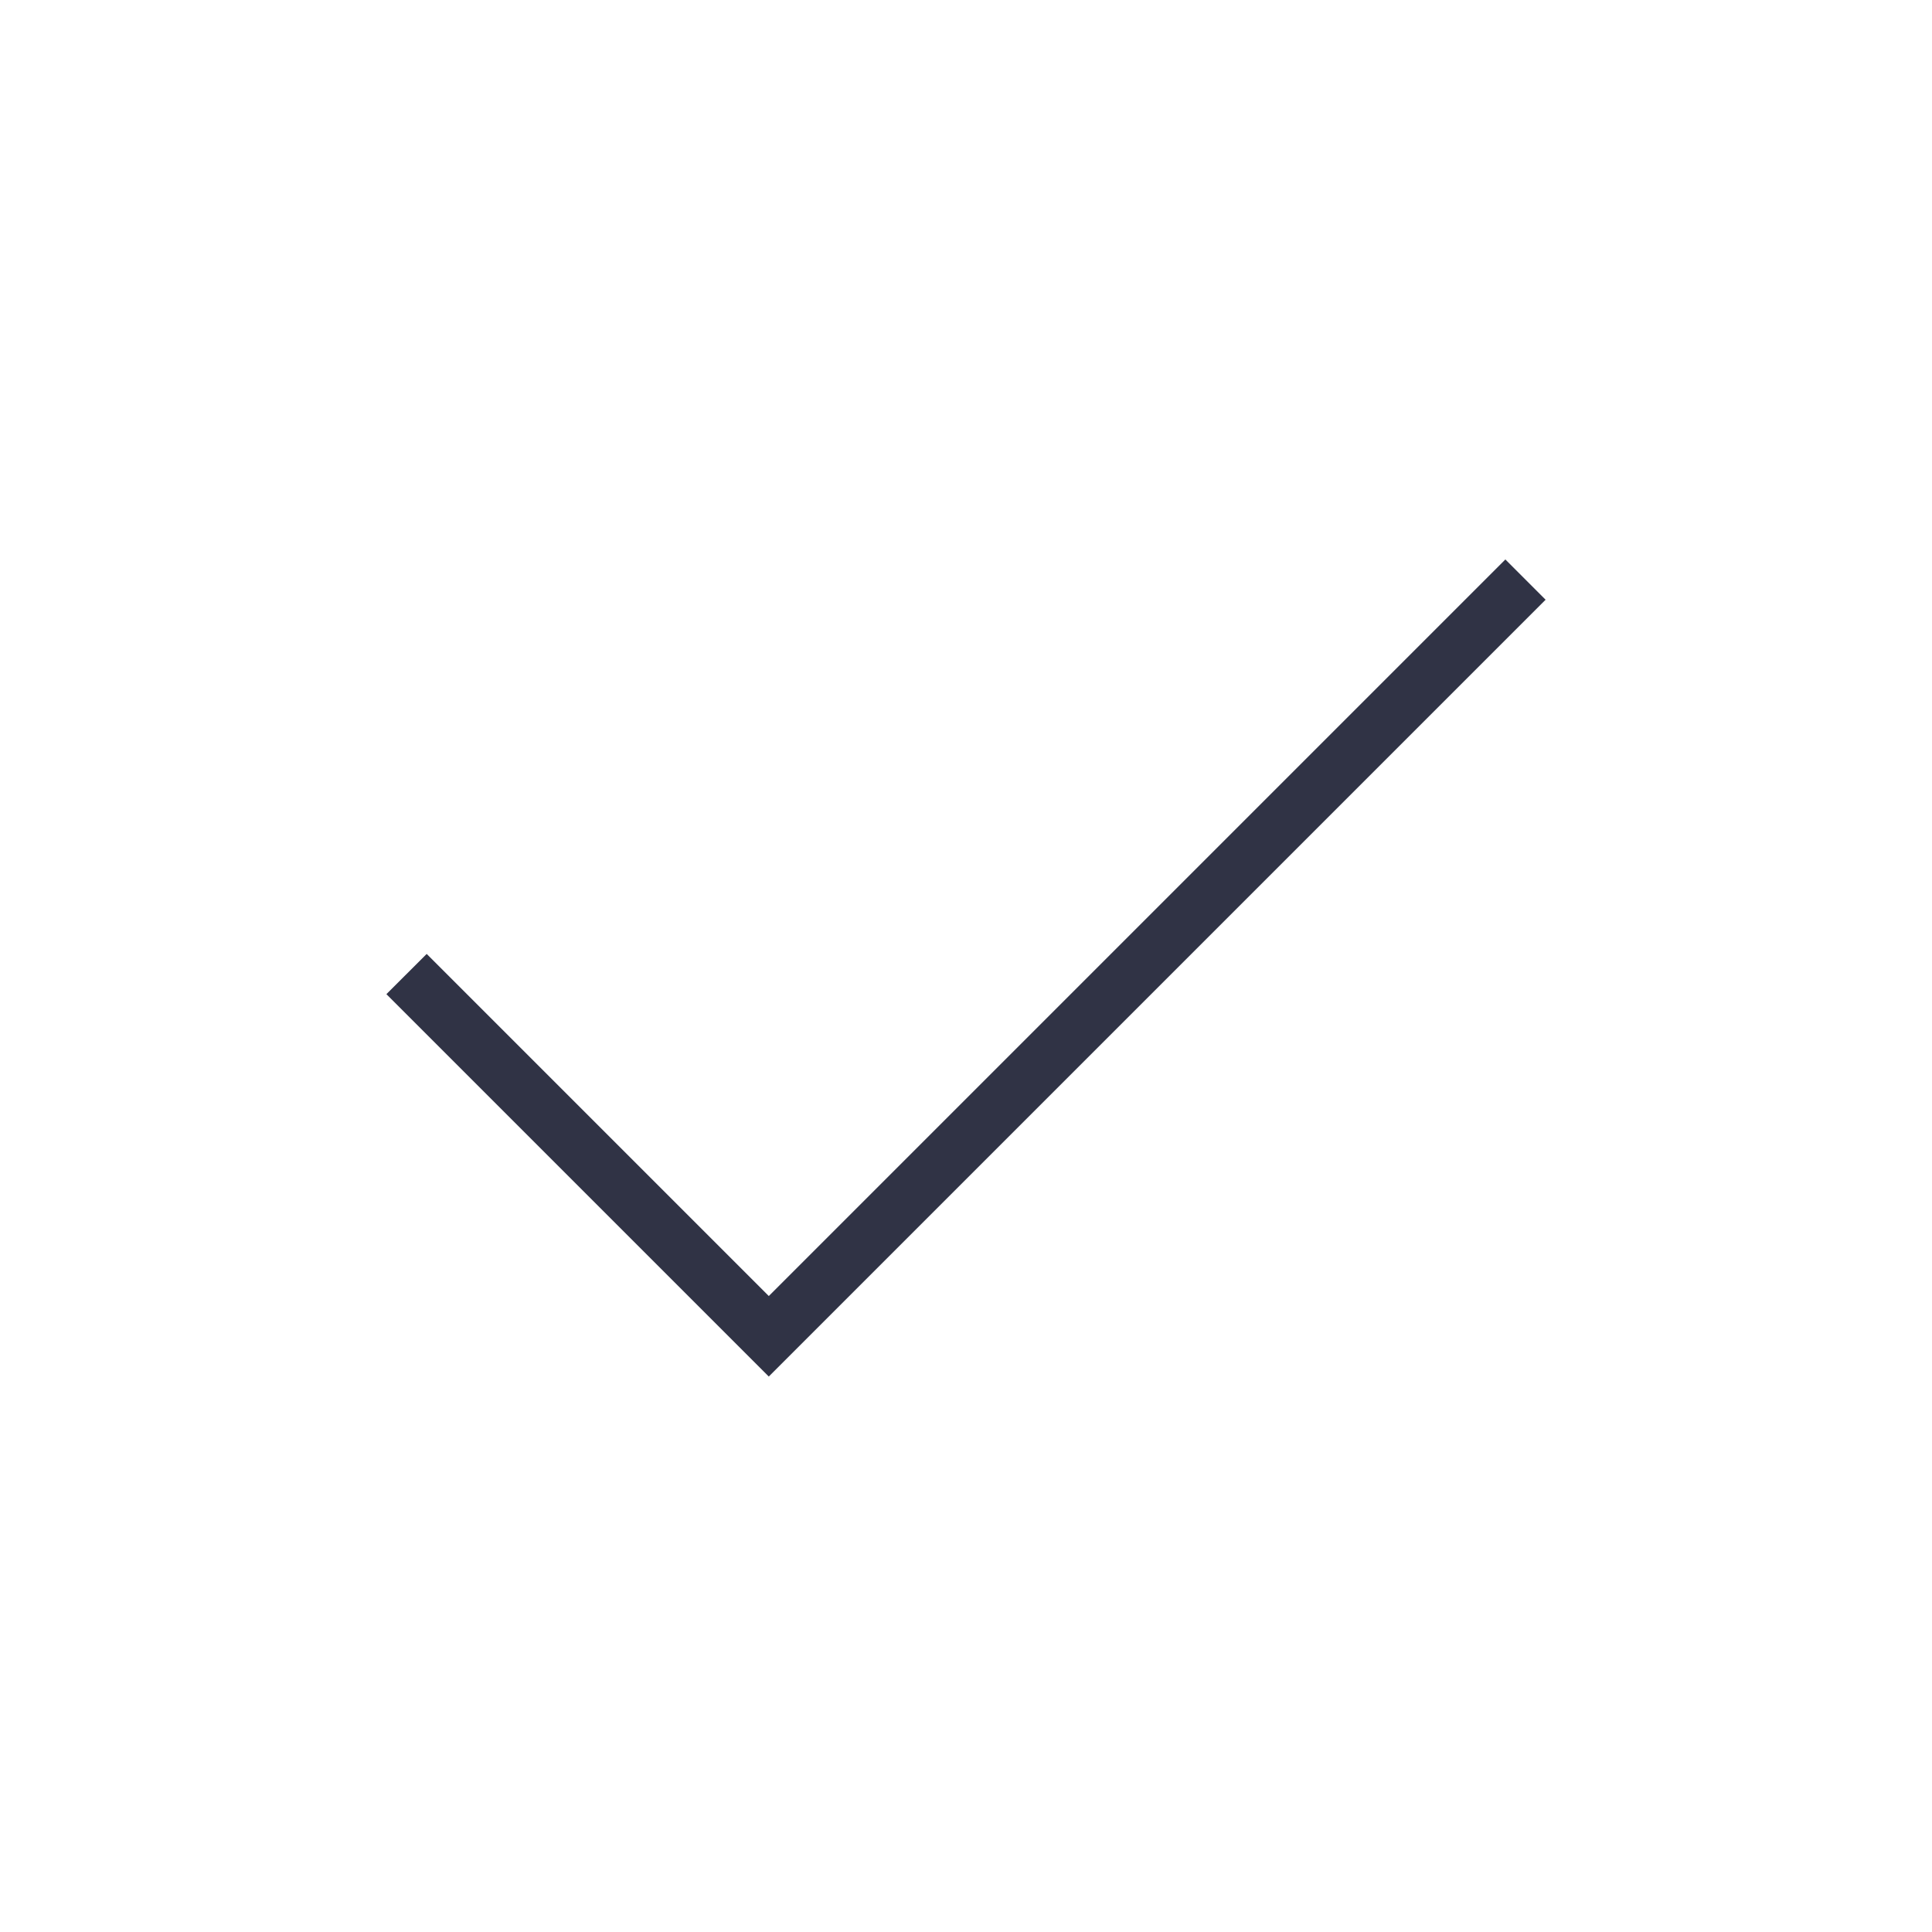 <svg width="40" height="40" viewBox="0 0 40 40" fill="none" xmlns="http://www.w3.org/2000/svg">
<path d="M15.917 28.5L8 20.583L8.834 19.75L15.917 26.833L31.167 11.583L32 12.417L15.917 28.5Z" fill="#303345"/>
</svg>
